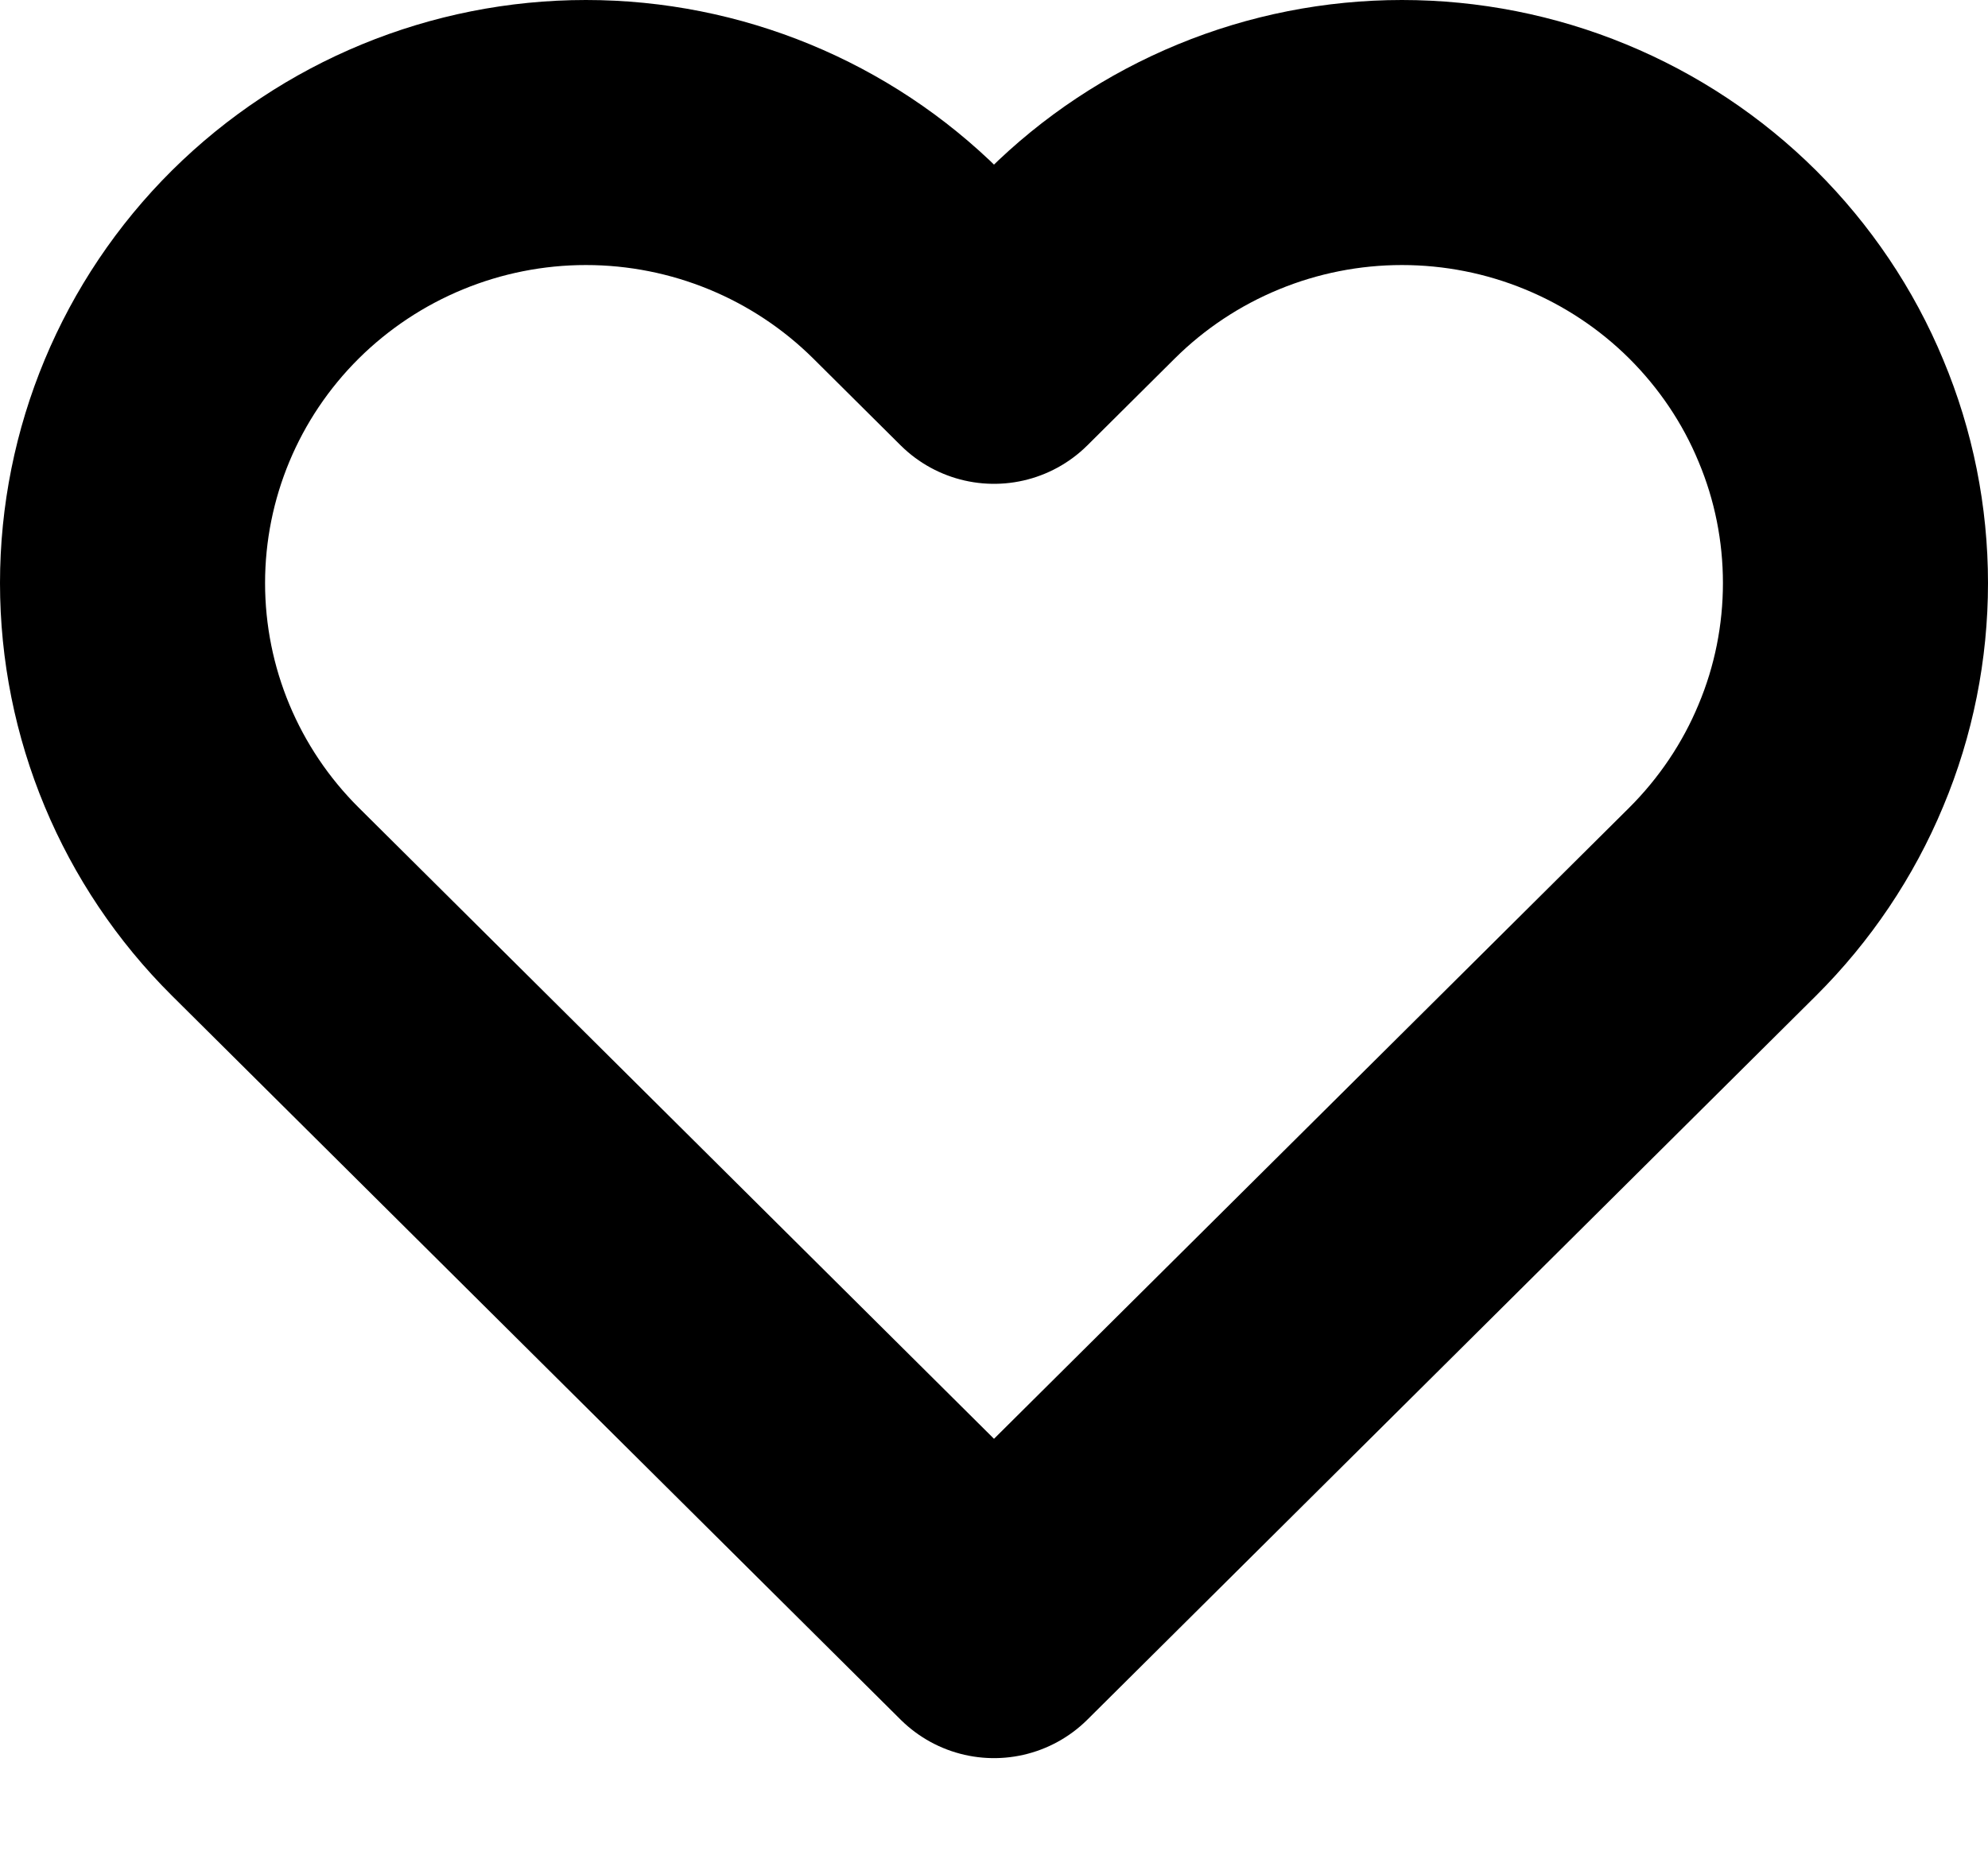 <svg width="15" height="14" viewBox="0 0 15 14" fill="none" xmlns="http://www.w3.org/2000/svg">
<path d="M12.998 1.996C12.68 1.68 12.303 1.43 11.888 1.259C11.473 1.088 11.028 1 10.578 1C10.129 1 9.684 1.088 9.269 1.259C8.854 1.43 8.477 1.68 8.159 1.996L7.5 2.651L6.841 1.996C6.199 1.359 5.329 1 4.421 1C3.514 1 2.644 1.359 2.002 1.996C1.36 2.634 1 3.498 1 4.4C1 5.302 1.36 6.166 2.002 6.804L7.5 12.267L12.998 6.804C13.315 6.488 13.568 6.113 13.739 5.701C13.912 5.289 14 4.846 14 4.4C14 3.953 13.912 3.511 13.739 3.099C13.568 2.686 13.315 2.312 12.998 1.996Z" stroke="black" stroke-width="2" stroke-linecap="round" stroke-linejoin="round"/>
</svg>
